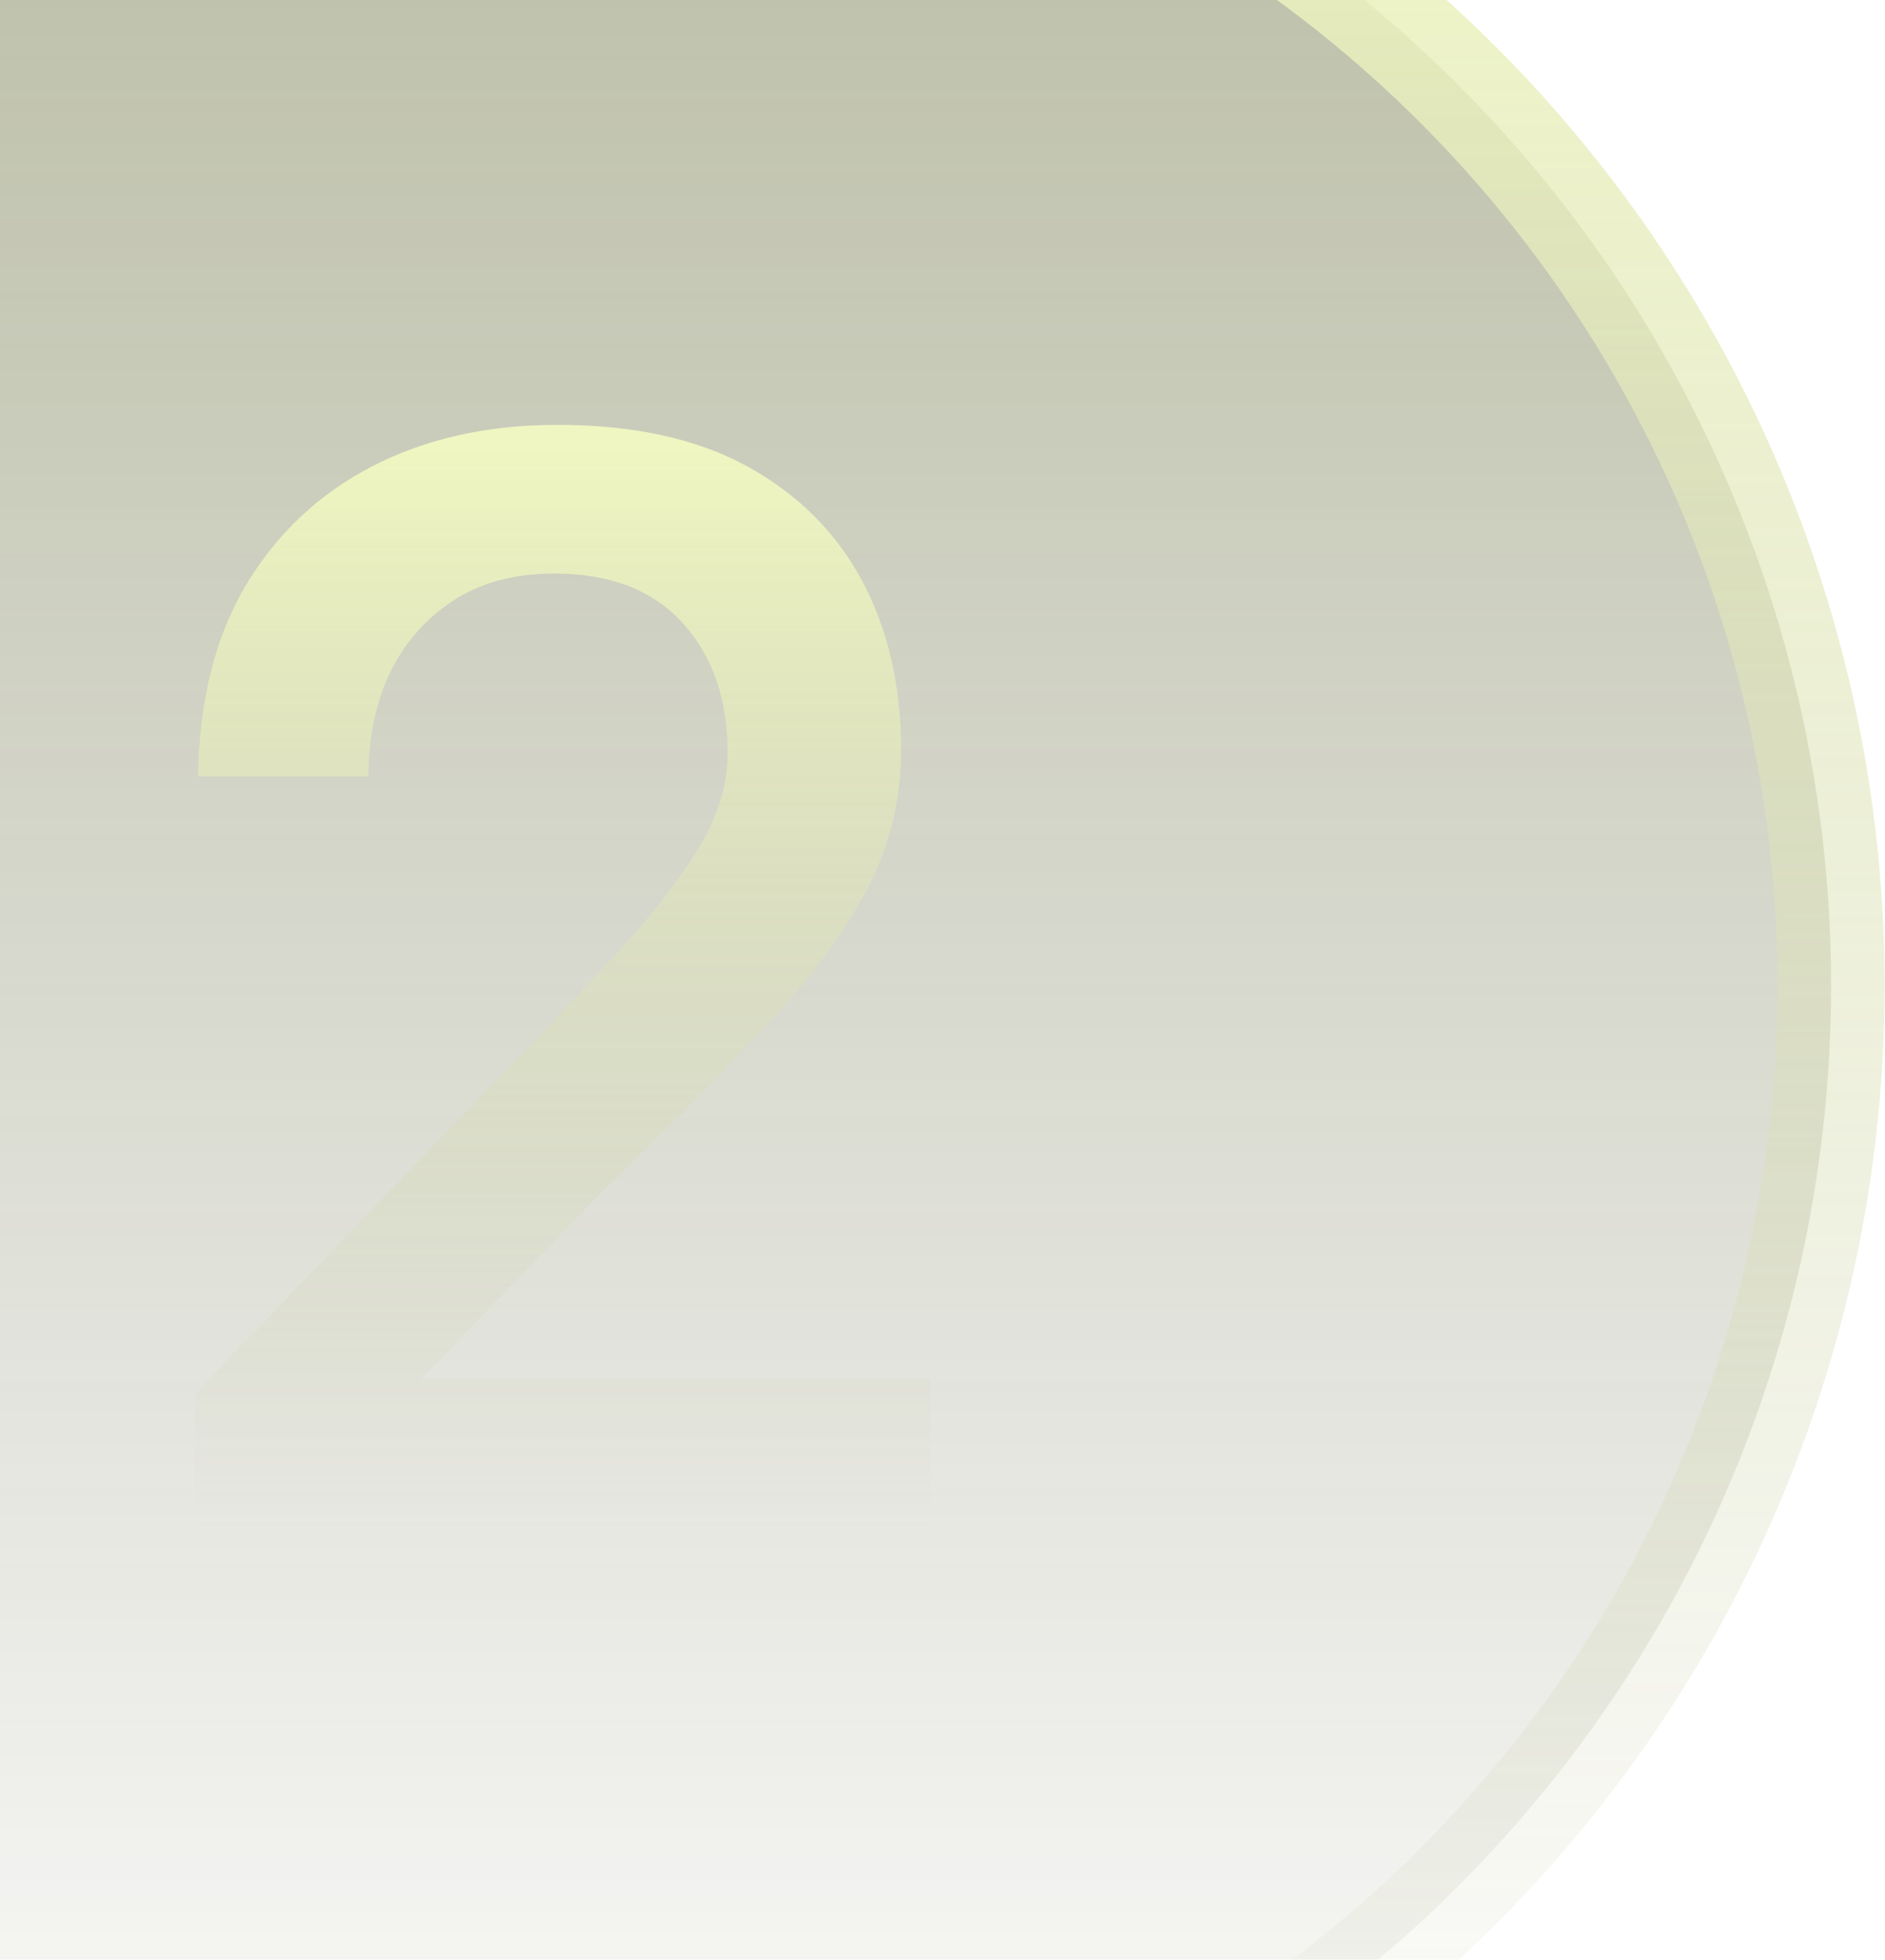 <svg width="152" height="158" viewBox="0 0 152 158" fill="none" xmlns="http://www.w3.org/2000/svg">
<g opacity="0.4">
<circle cx="44.963" cy="79.453" r="102.691" fill="url(#paint0_linear_274_982)" stroke="url(#paint1_linear_274_982)" stroke-width="8.637"/>
<path d="M15.722 123.16V112.421C15.722 112.421 16.179 111.922 17.095 110.923C18.094 109.841 19.426 108.467 21.091 106.802C22.756 105.054 24.629 103.098 26.71 100.934C28.791 98.769 30.914 96.563 33.078 94.316C35.326 91.985 37.49 89.737 39.571 87.573C43.068 83.993 46.231 80.663 49.061 77.583C51.975 74.503 54.306 71.59 56.054 68.842C57.802 66.095 58.676 63.39 58.676 60.726C58.676 56.397 57.469 52.901 55.055 50.237C52.641 47.573 49.186 46.241 44.691 46.241C41.444 46.241 38.697 46.99 36.45 48.489C34.202 49.987 32.496 51.985 31.33 54.483C30.248 56.897 29.707 59.602 29.707 62.599H15.971C16.055 56.605 17.303 51.527 19.717 47.365C22.215 43.12 25.628 39.873 29.957 37.625C34.285 35.378 39.28 34.254 44.941 34.254C51.101 34.254 56.221 35.378 60.3 37.625C64.379 39.873 67.459 42.953 69.54 46.866C71.621 50.778 72.662 55.315 72.662 60.476C72.662 64.472 71.746 68.218 69.914 71.714C68.083 75.127 65.71 78.416 62.797 81.579C59.883 84.742 56.803 87.947 53.557 91.194C51.559 93.109 49.602 95.023 47.688 96.938C45.856 98.853 44.108 100.684 42.443 102.432C40.779 104.097 39.322 105.595 38.073 106.927C36.824 108.259 35.825 109.3 35.076 110.049C34.327 110.798 33.952 111.173 33.952 111.173H75.034V123.16H15.722Z" fill="url(#paint2_linear_274_982)"/>
</g>
<defs>
<linearGradient id="paint0_linear_274_982" x1="44.963" y1="-27.556" x2="44.963" y2="186.462" gradientUnits="userSpaceOnUse">
<stop stop-color="#4D5612"/>
<stop offset="1" stop-color="#2C3008" stop-opacity="0"/>
</linearGradient>
<linearGradient id="paint1_linear_274_982" x1="44.963" y1="-27.556" x2="44.963" y2="186.462" gradientUnits="userSpaceOnUse">
<stop stop-color="#D8E864"/>
<stop offset="1" stop-color="#798238" stop-opacity="0"/>
</linearGradient>
<linearGradient id="paint2_linear_274_982" x1="45.23" y1="36.16" x2="45.23" y2="123.16" gradientUnits="userSpaceOnUse">
<stop stop-color="#D8E864"/>
<stop offset="1" stop-color="#798238" stop-opacity="0"/>
</linearGradient>
</defs>
</svg>
